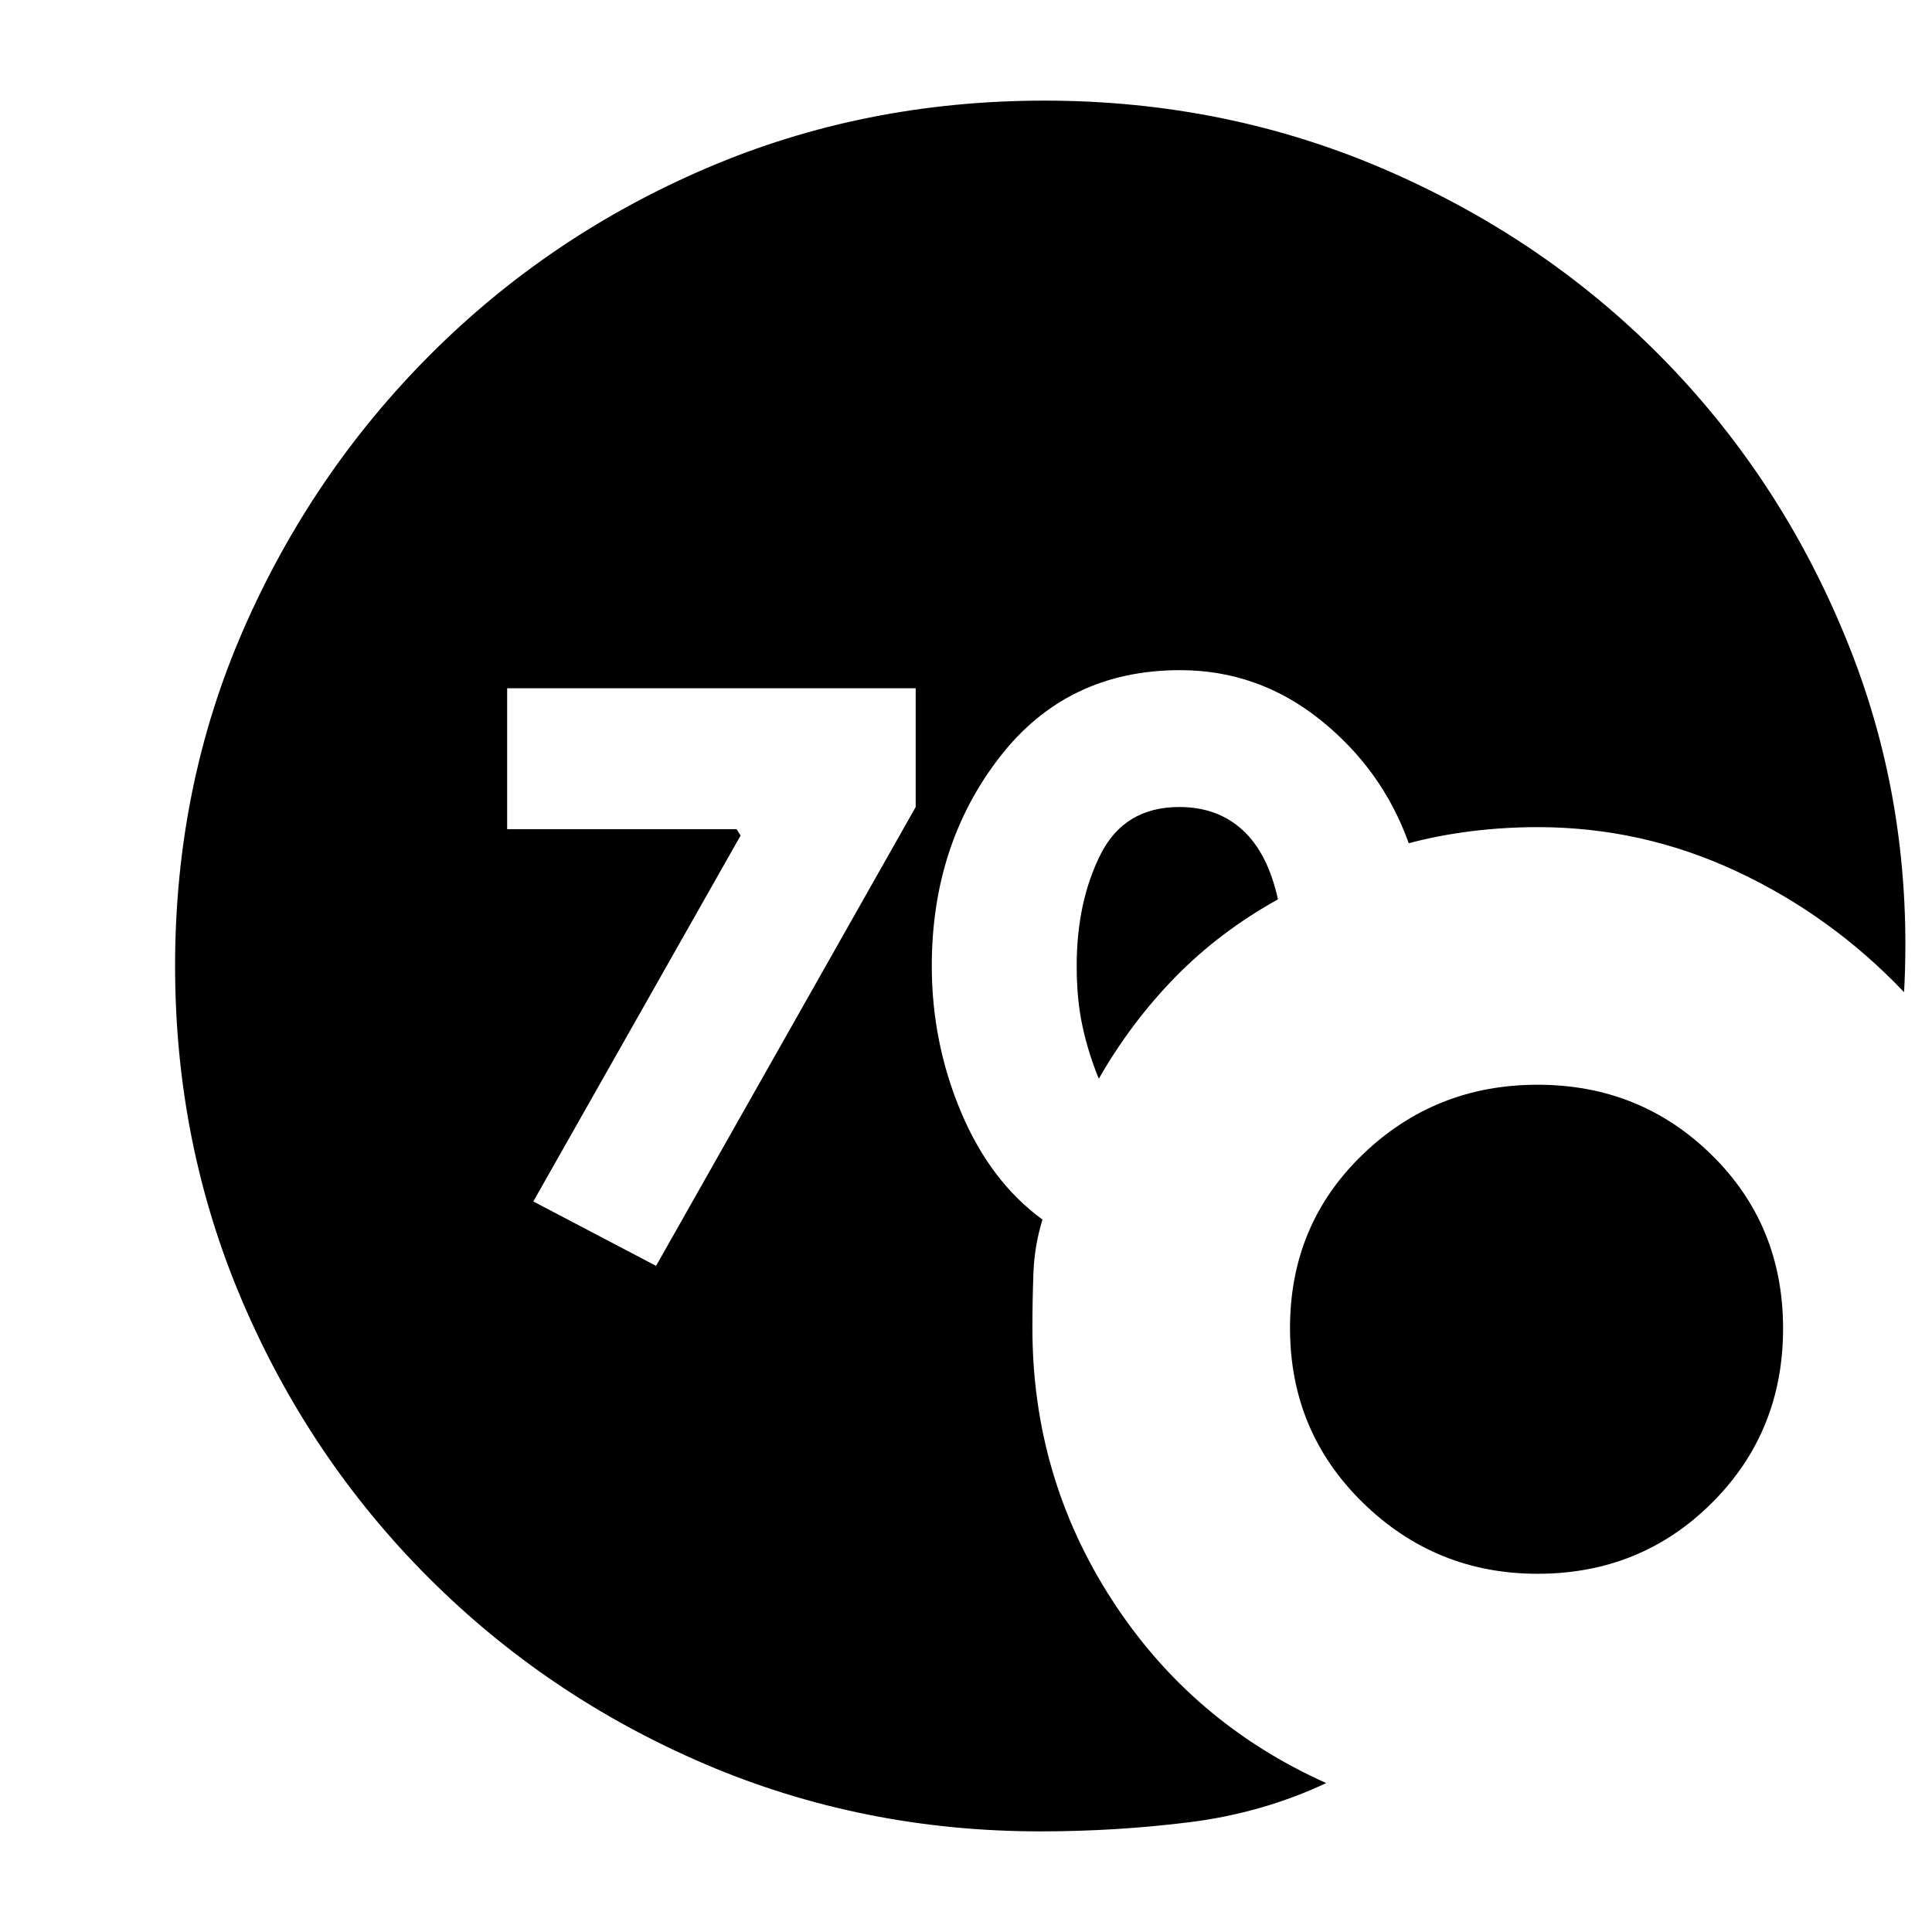 <svg xmlns="http://www.w3.org/2000/svg" height="20" viewBox="0 -960 960 960" width="20"><path d="M517-50q-88.49 0-166.68-33.44-78.19-33.45-137.31-92.57-59.12-59.12-92.56-137.31Q87-391.51 87-480q0-89.49 33.95-167.18 33.94-77.69 93.06-136.81 59.12-59.12 137.31-92.57Q429.51-910 519-910q90.88 0 170.94 35t138.56 95.5Q887-719 919-638.41T946.13-467Q910-505 863-527q-47-22-99-22-16.42 0-32.71 2T700-541q-13.14-36.65-43.97-61.33Q625.2-627 586.36-627q-56.36 0-89.86 43.5T463-480q0 38 14.5 72.5T518-354q-4 13-4.5 26.68-.5 13.67-.5 27.32 0 73.84 39.5 134.92Q592-104 659-74q-32 15-68.33 19.5Q554.35-50 517-50Zm29-374q-5-12-8-25.5t-3-30.5q0-31.82 11.85-55.41Q558.69-559 586-559q19 0 31.5 11.5t17.5 34.39Q606-497 584-474.5T546-424Zm218 246q-50.69 0-86.84-35.36Q641-248.72 641-300.1q0-51.39 36.02-86.14 36.01-34.76 87-34.76 50.98 0 86.48 34.86Q886-351.28 886-299.9q0 51.39-35.33 86.64Q815.34-178 764-178ZM326-331l129-228v-59H252v70h114l2 3.17L265-363l61 32Z"/></svg>